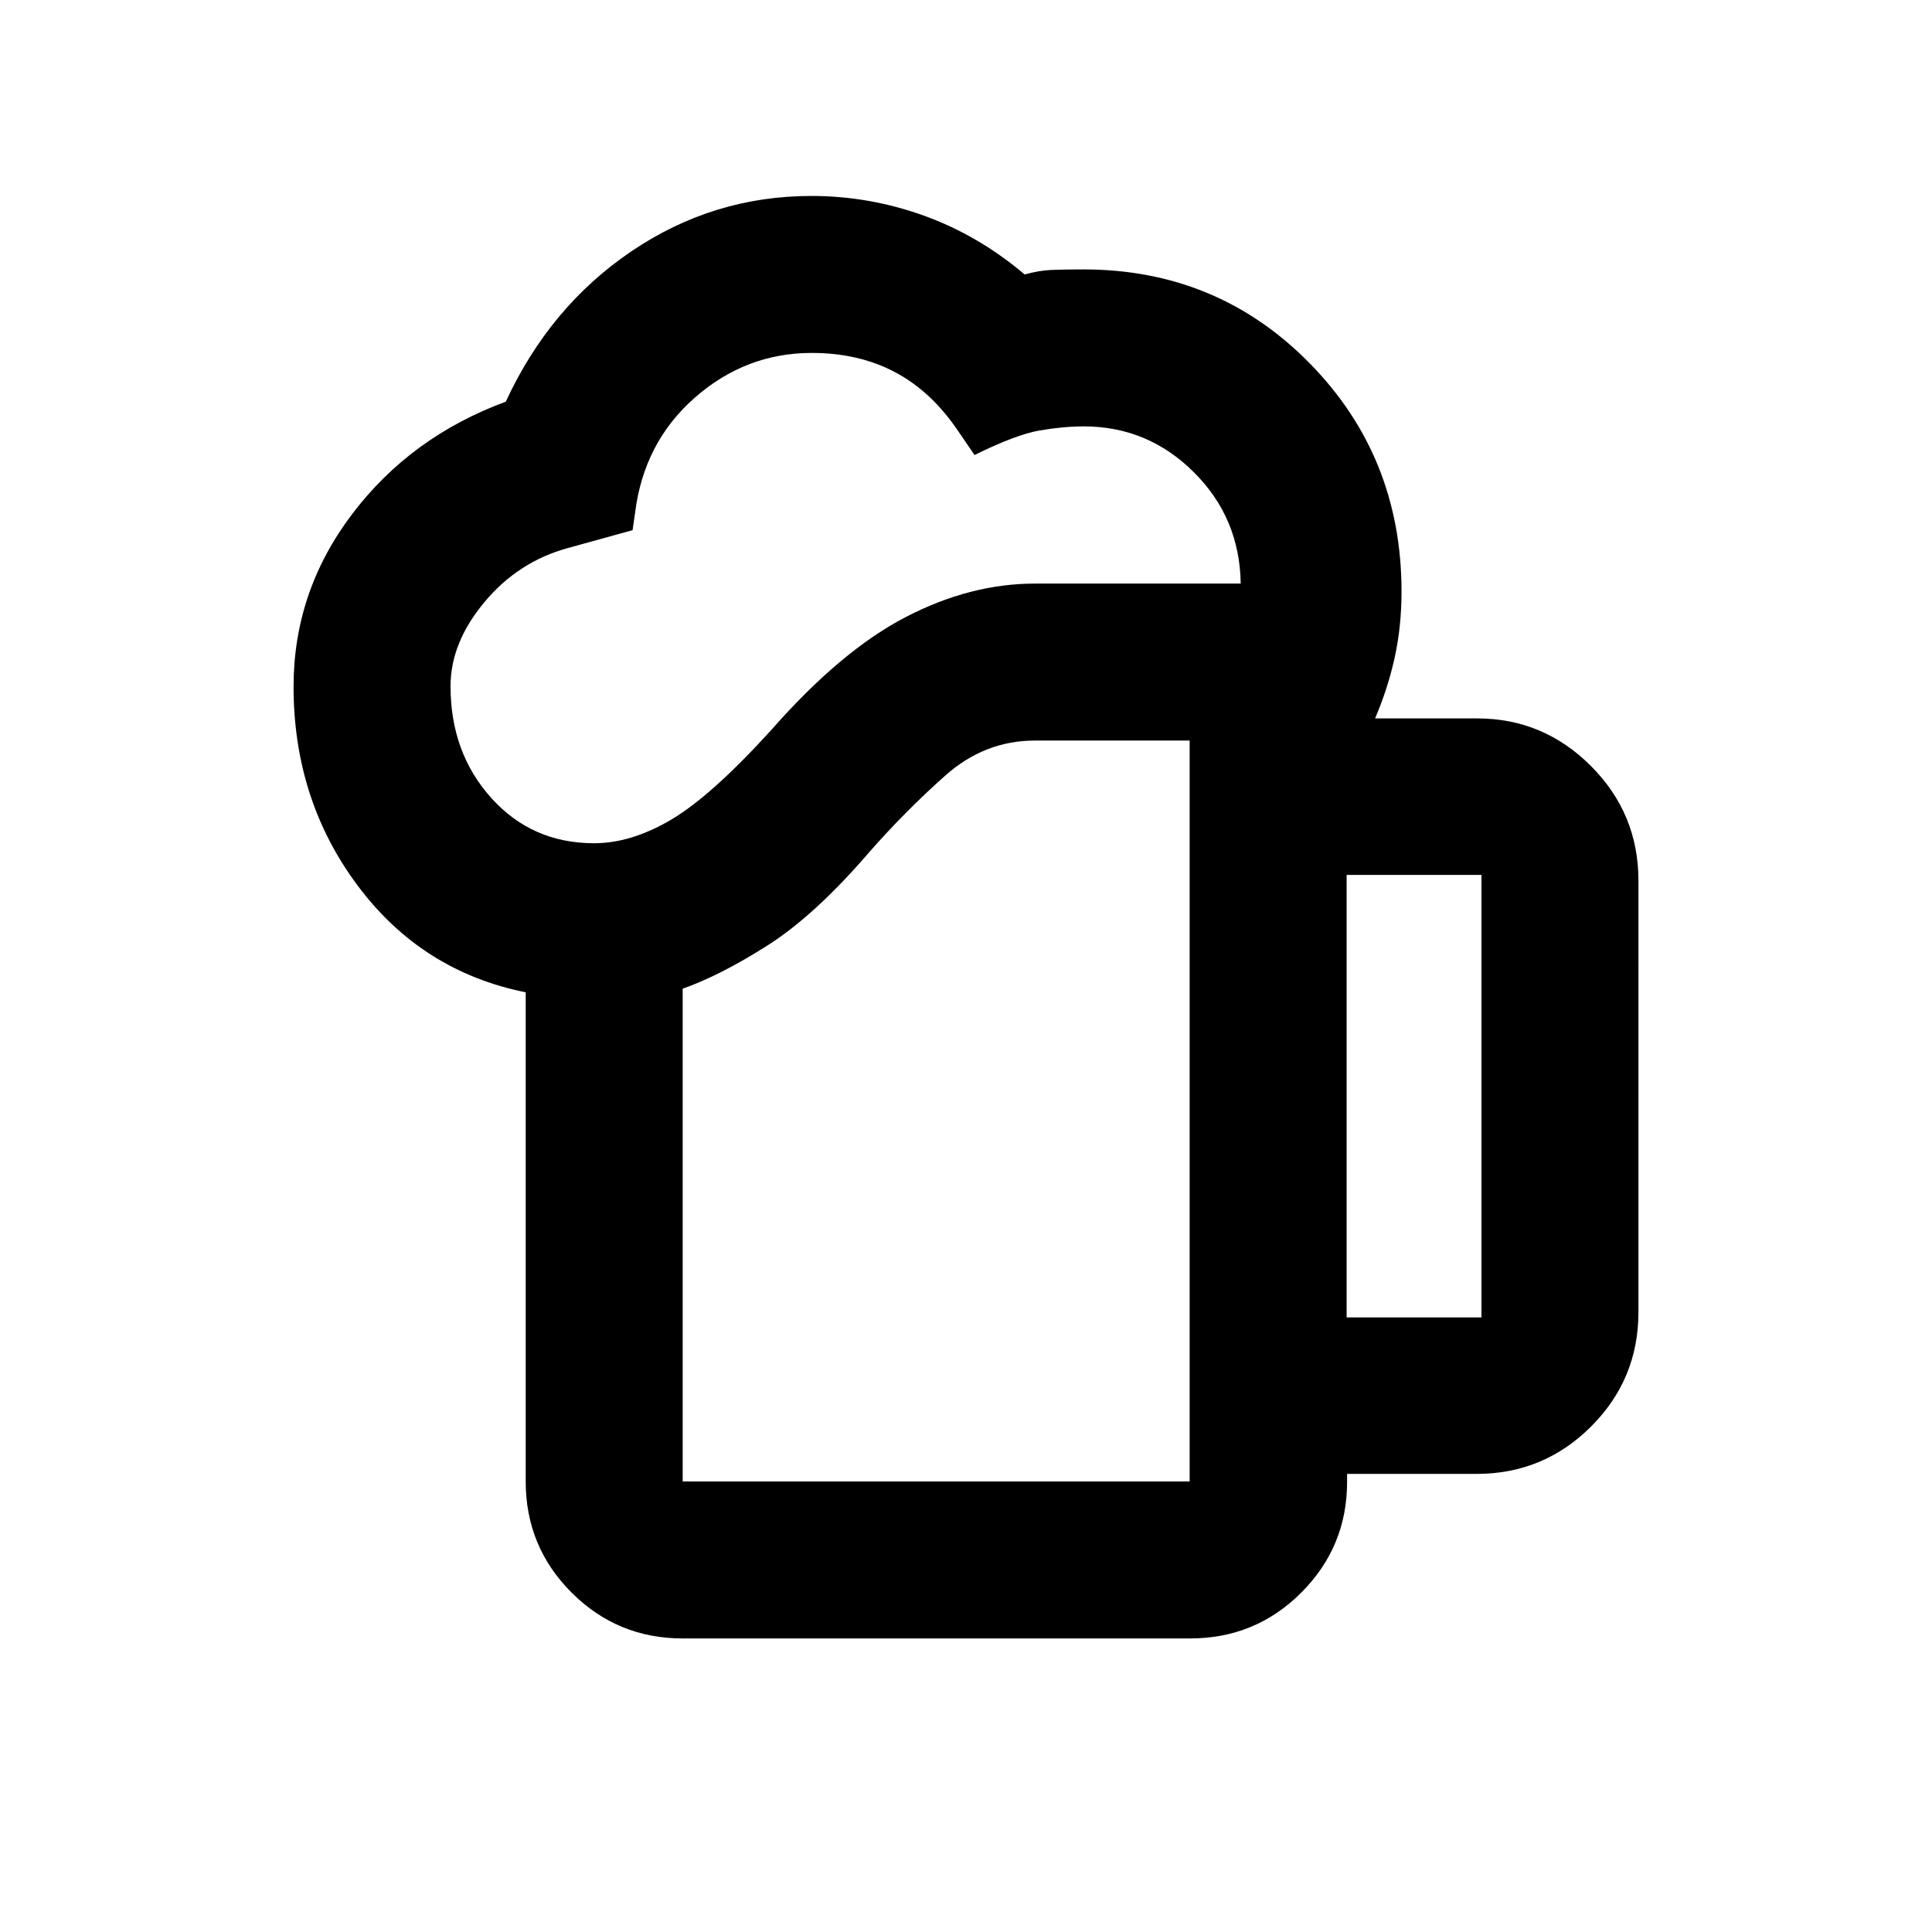 <svg xmlns="http://www.w3.org/2000/svg" height="20" viewBox="0 -960 960 960" width="20"><path d="M339.22-223.87h251.91v-368.15h-76.91q-24.87 0-44.38 17.28t-37.75 37.98q-26.98 31.43-50.61 46.47-23.63 15.03-42.26 21.55v244.87Zm-78 0v-243.06q-51.68-10.38-83.52-53.05-31.83-42.66-31.83-98.82 0-47.35 29.12-85.77 29.11-38.42 76.33-55.84 21.83-47.24 62.44-74.73 40.61-27.49 89.41-27.49 28.7 0 55.84 9.76 27.14 9.76 50.14 29.26 7.14-2 13.31-2.26 6.18-.26 15.9-.26 66.51 0 112.28 46.51 45.77 46.51 45.77 113.6 0 17.3-3.41 32.78-3.41 15.47-9.74 30.22h50.83q32.78 0 56.41 23.62 23.63 23.63 23.63 56.99V-308q0 33.35-23.56 56.86-23.57 23.51-56.83 23.51h-64.38v4q0 32.18-22.75 54.97-22.76 22.79-55.24 22.79H339.22q-32.42 0-55.21-22.79t-22.79-55.21Zm-37.35-395.15q0 33.02 20.23 55.52t51.12 22.5q18.56 0 38.52-11.86 19.96-11.87 49.56-44.49 34.61-39.35 66.7-56.01 32.09-16.66 64.28-16.66H616.5q-.46-32.65-23.33-55.38-22.87-22.73-54.67-22.73-10.08 0-21.86 2.02-11.77 2.02-32.4 12.2l-8.13-11.89q-13.28-19.7-31.35-29.26-18.06-9.57-41.39-9.57-32.85 0-58.2 22.29-25.34 22.3-29.63 57.36l-1.21 8.41-32.33 8.94q-24.57 6.76-41.35 26.9t-16.78 41.71Zm445.26 313.63h67v-219.87h-67v219.87Zm-329.91 81.52h251.91-251.91Z"/></svg>